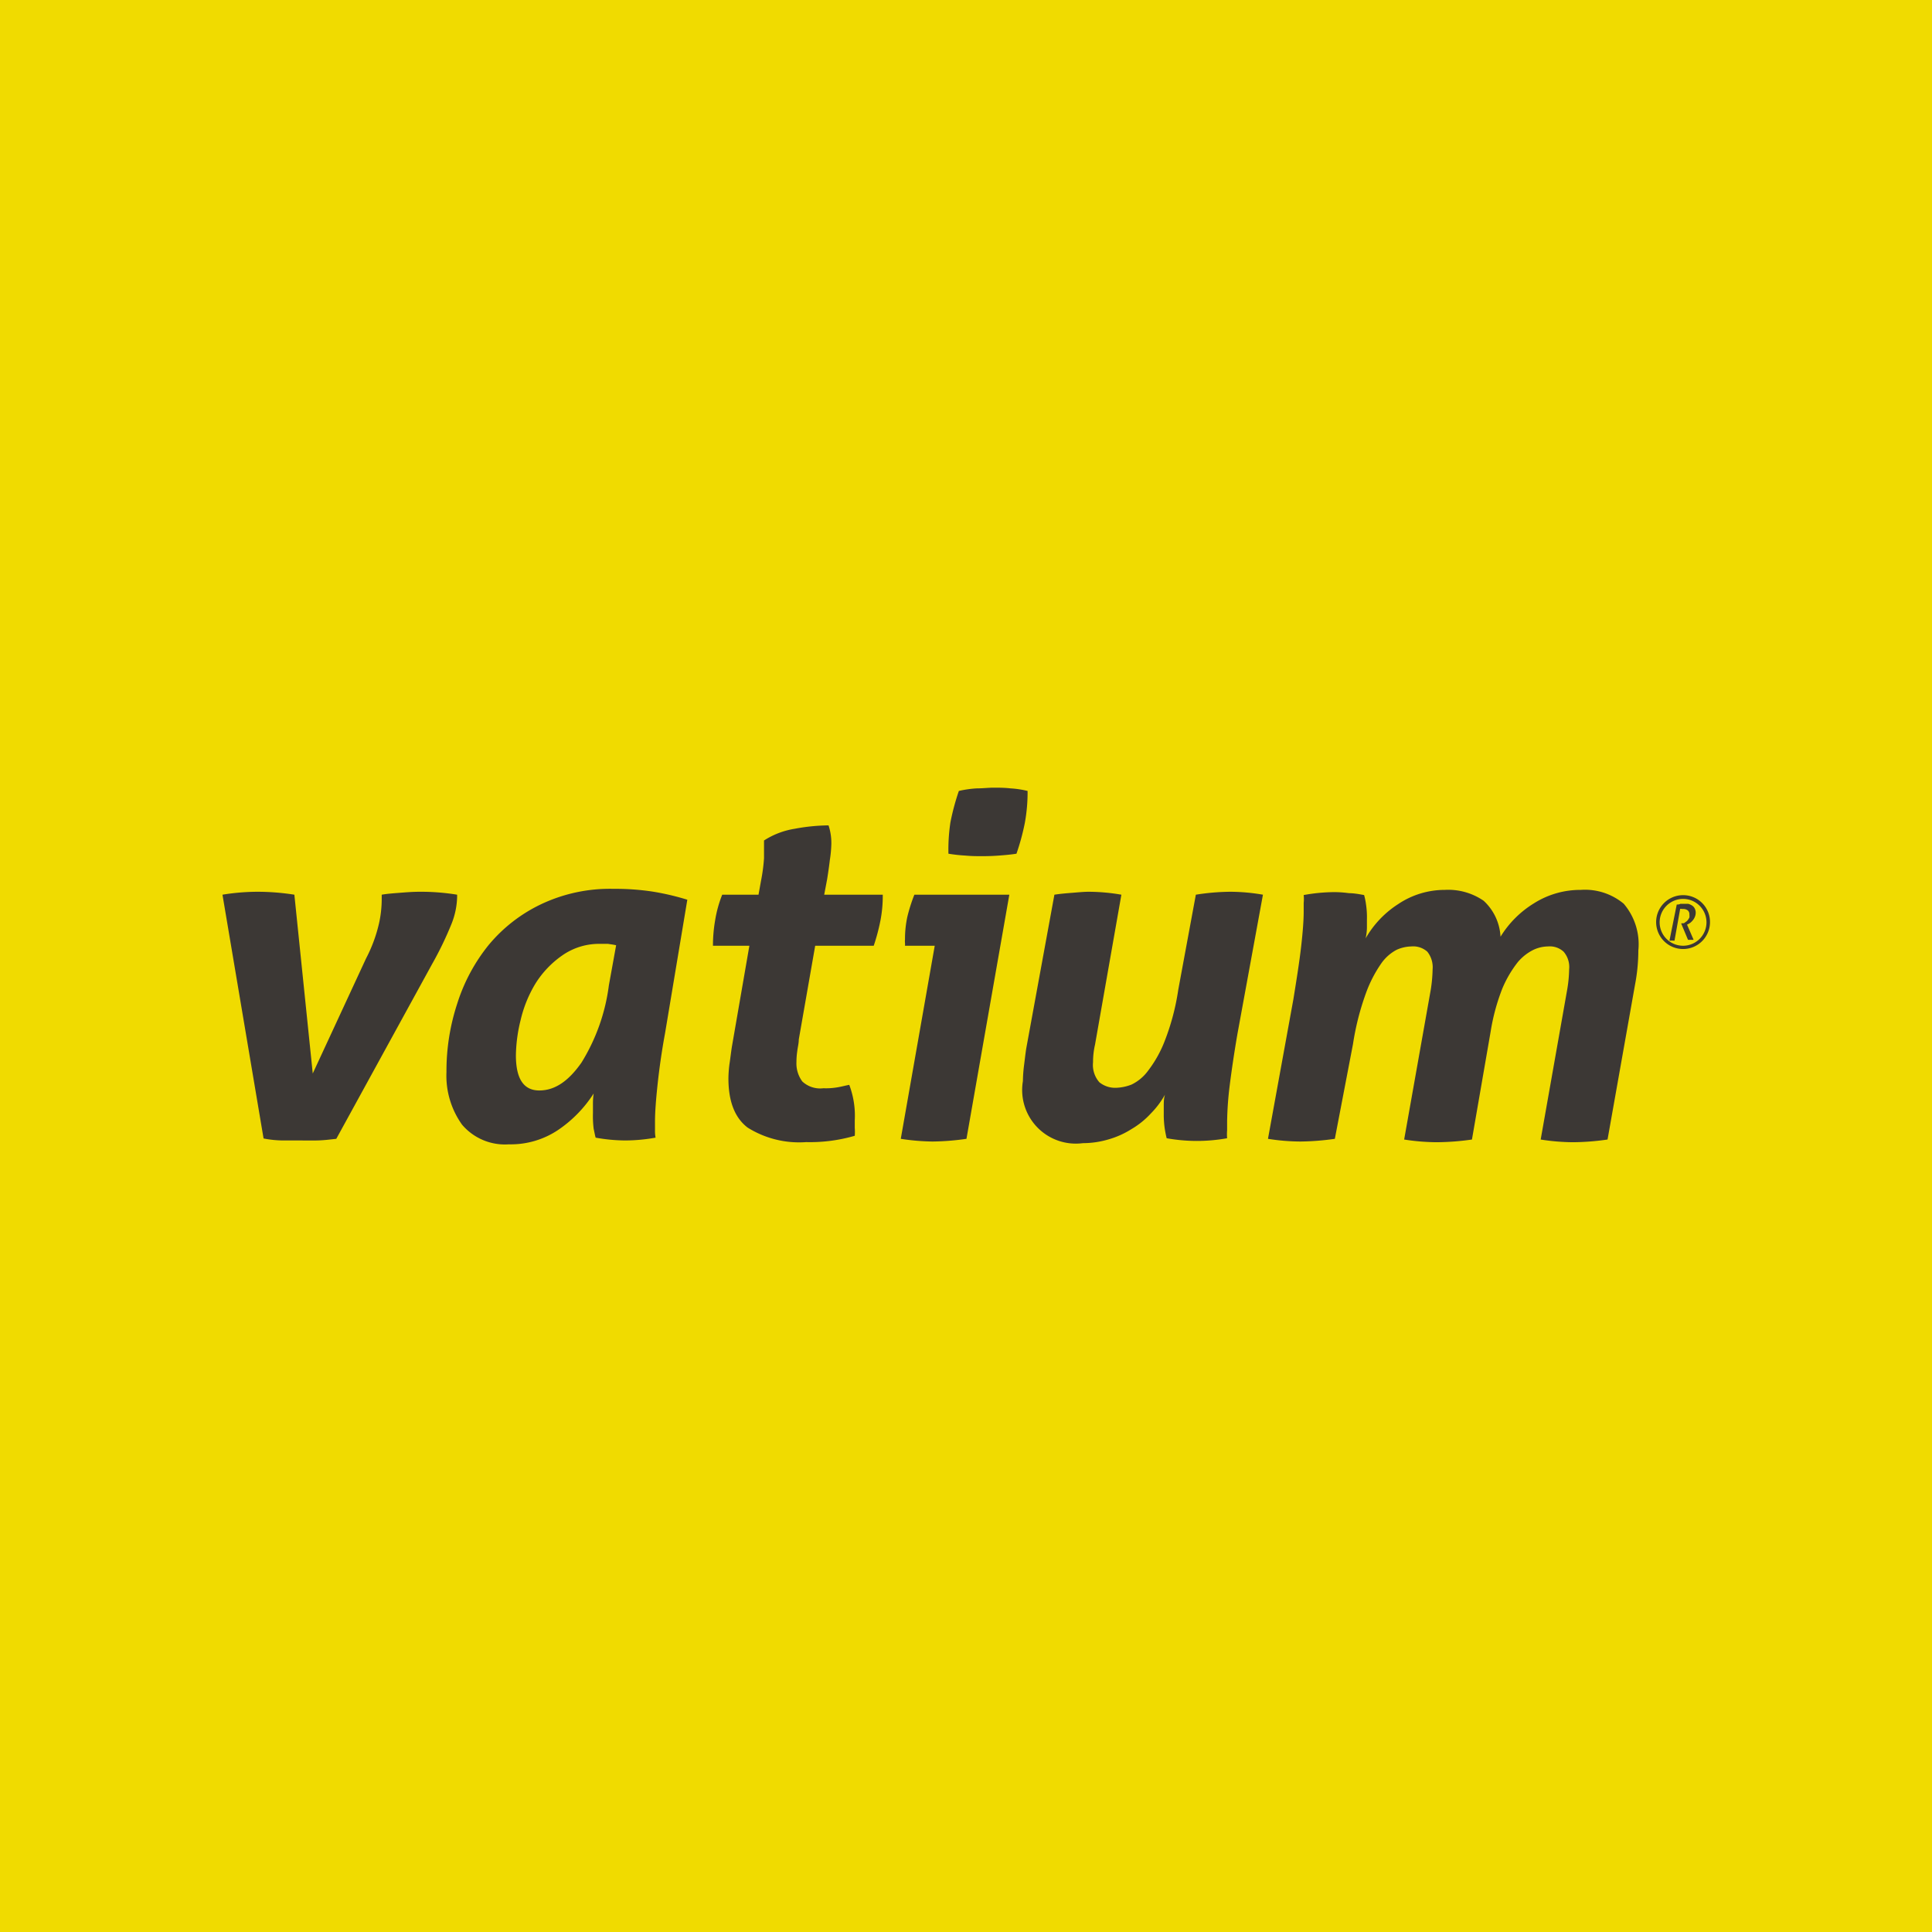 <svg xmlns="http://www.w3.org/2000/svg" viewBox="0 0 165 165"><defs><style>.cls-1{fill:#f0db00;}.cls-2{fill:#3c3835;}</style></defs><g id="Capa_2" data-name="Capa 2"><g id="Capa_1-2" data-name="Capa 1"><rect class="cls-1" width="165" height="165"/><path class="cls-2" d="M19,76.41a18.85,18.85,0,0,1,3-.25,20.36,20.36,0,0,1,3.14.25l1.57,15.27,4.55-9.82a12.46,12.46,0,0,0,1.11-3,9.6,9.6,0,0,0,.23-2v-.45c.45-.08,1-.12,1.52-.16s1.11-.09,1.71-.09a19.2,19.2,0,0,1,3.21.25v.2a6.57,6.57,0,0,1-.47,2.27,29.19,29.19,0,0,1-1.67,3.46L28.72,97.26c-.55.06-1.09.13-1.65.14s-1.05,0-1.43,0-.86,0-1.49,0a9,9,0,0,1-1.64-.17Z"/><path class="cls-2" d="M56.8,88.23c-.31,1.68-.51,3.16-.65,4.48s-.21,2.33-.21,3.05v.74a3.12,3.12,0,0,0,.05.66,14.91,14.91,0,0,1-2.61.24,14.7,14.7,0,0,1-2.51-.24c-.06-.21-.1-.45-.17-.76a9,9,0,0,1-.06-1.34v-.74a6.12,6.12,0,0,1,.06-.93,10.8,10.8,0,0,1-3,3.09,7.26,7.26,0,0,1-4.24,1.25,4.8,4.8,0,0,1-4-1.68,7.18,7.18,0,0,1-1.33-4.49,18.45,18.45,0,0,1,.92-5.85,15.24,15.24,0,0,1,2.68-5,13.17,13.17,0,0,1,4.47-3.48,13.73,13.73,0,0,1,6.19-1.32,21.33,21.33,0,0,1,3.31.23,21.58,21.58,0,0,1,3,.7Zm-4.18-7.5c-.23-.06-.46-.08-.68-.12h-.65a5.48,5.48,0,0,0-3.29,1A8.26,8.26,0,0,0,45.73,84a10.68,10.68,0,0,0-1.27,3.13,13.12,13.12,0,0,0-.4,3c0,2,.66,3,2,3s2.5-.81,3.6-2.38A16.52,16.52,0,0,0,52,84.15Z"/><path class="cls-2" d="M64,80.77H60.89a12.53,12.53,0,0,1,.18-2.14,10.31,10.31,0,0,1,.61-2.22h3.1L65,75.19a14.9,14.9,0,0,0,.25-1.89c0-.6,0-1.09,0-1.52a6.82,6.82,0,0,1,2.62-1,16.34,16.34,0,0,1,2.89-.29A4.76,4.76,0,0,1,71,72.06a10.42,10.42,0,0,1-.13,1.4c-.06.52-.13,1-.23,1.63l-.25,1.32h5a10.9,10.9,0,0,1-.2,2.22,17.14,17.14,0,0,1-.57,2.14h-5l-1.4,8c0,.35-.1.7-.13,1a6.16,6.16,0,0,0-.07.92,2.58,2.58,0,0,0,.5,1.67,2.23,2.23,0,0,0,1.8.58,5.76,5.76,0,0,0,1.21-.08c.36-.06.68-.15,1-.21A7.45,7.45,0,0,1,73,95.68v.65A4.36,4.36,0,0,1,73,97a13.7,13.7,0,0,1-4.15.54,8.28,8.28,0,0,1-5-1.24c-1.1-.84-1.64-2.24-1.64-4.2a10.18,10.18,0,0,1,.09-1.23c.07-.45.12-.91.2-1.44Z"/><path class="cls-2" d="M79.83,80.77H77.29a1.93,1.93,0,0,0,0-.24,1.23,1.23,0,0,1,0-.29,9,9,0,0,1,.2-1.94,14.14,14.14,0,0,1,.6-1.89H86.2L82.54,97.26a21.67,21.67,0,0,1-2.89.23,19.07,19.07,0,0,1-2.72-.23ZM81,72.91a15.55,15.55,0,0,1,.17-2.68,20.37,20.37,0,0,1,.72-2.68,9.06,9.06,0,0,1,1.54-.22c.52,0,1-.06,1.42-.06s.93,0,1.45.06a8.13,8.13,0,0,1,1.46.22,14.53,14.53,0,0,1-.23,2.7,19.62,19.62,0,0,1-.72,2.66c-.5.08-1,.12-1.52.16s-1,.05-1.43.05-.87,0-1.4-.05A13.57,13.57,0,0,1,81,72.91Z"/><path class="cls-2" d="M90.05,76.41c.51-.08,1-.12,1.51-.16s1-.09,1.43-.09a16.79,16.79,0,0,1,2.78.25l-2.25,12.8a6.6,6.6,0,0,0-.17,1.51,2.24,2.24,0,0,0,.54,1.71,2.15,2.15,0,0,0,1.48.47,4,4,0,0,0,1.26-.27,3.81,3.81,0,0,0,1.43-1.2,10.14,10.14,0,0,0,1.42-2.55,20.11,20.11,0,0,0,1.15-4.36l1.5-8.11a19.56,19.56,0,0,1,2.94-.25,16.63,16.63,0,0,1,2.79.25l-2.18,11.9c-.29,1.68-.51,3.21-.67,4.48a27.8,27.8,0,0,0-.21,3v.74a4.24,4.24,0,0,0,0,.68,14.57,14.57,0,0,1-5.16,0c-.06-.22-.11-.49-.16-.78a8.27,8.27,0,0,1-.09-1.34c0-.24,0-.45,0-.7s0-.54.1-.9a7.28,7.28,0,0,1-1.2,1.6,7.13,7.13,0,0,1-1.66,1.34,7.53,7.53,0,0,1-2,.89,7.71,7.71,0,0,1-2.15.31,4.58,4.58,0,0,1-5.12-5.3,11.84,11.84,0,0,1,.09-1.29c.06-.45.11-.93.19-1.47Z"/><path class="cls-2" d="M110.46,85.34c.27-1.67.51-3.17.66-4.48s.22-2.31.22-3v-.74a3.3,3.3,0,0,0,0-.68,15,15,0,0,1,2.67-.25,9.84,9.84,0,0,1,1.2.09c.41,0,.85.08,1.29.16a5.58,5.58,0,0,1,.16.78,7.35,7.35,0,0,1,.08,1.32c0,.24,0,.49,0,.72a4.48,4.48,0,0,1-.11.88,8.46,8.46,0,0,1,2.77-2.92A7.13,7.13,0,0,1,123.39,76a5.33,5.33,0,0,1,3.32.93A4.49,4.49,0,0,1,128.15,80,8.65,8.65,0,0,1,131,77.15,7.4,7.4,0,0,1,135,76a5.17,5.17,0,0,1,3.67,1.18,5.32,5.32,0,0,1,1.25,4,15.54,15.54,0,0,1-.28,2.9l-2.35,13.24a21.39,21.39,0,0,1-2.94.23,18.27,18.27,0,0,1-2.77-.23l2.26-12.78a11.11,11.11,0,0,0,.17-1.75,2,2,0,0,0-.47-1.51,1.74,1.74,0,0,0-1.34-.45,3,3,0,0,0-1.24.29,4.12,4.12,0,0,0-1.35,1.07,9.78,9.78,0,0,0-1.3,2.22,17.57,17.57,0,0,0-1,3.67l-1.6,9.24a22.15,22.15,0,0,1-3,.23,18.42,18.42,0,0,1-2.79-.23l2.27-12.78a12.37,12.37,0,0,0,.16-1.75,2.13,2.13,0,0,0-.45-1.51,1.81,1.81,0,0,0-1.37-.45,3.2,3.2,0,0,0-1.26.29A3.74,3.74,0,0,0,118,82.23a11,11,0,0,0-1.34,2.58,22.73,22.73,0,0,0-1.11,4.36L114,97.26a22.39,22.39,0,0,1-2.94.23,18.06,18.06,0,0,1-2.77-.23Z"/><path class="cls-2" d="M143.2,77.25c.1,0,.21,0,.31-.06h.3l.37,0a1.15,1.15,0,0,1,.32.14.61.61,0,0,1,.22.23.76.76,0,0,1,.1.37.93.93,0,0,1-.08.39,1,1,0,0,1-.18.29,1.2,1.2,0,0,1-.23.22l-.25.14.56,1.29a1.06,1.06,0,0,1-.24,0,.93.93,0,0,1-.24,0l-.59-1.41,0,0a.12.12,0,0,0,.1,0l.14,0,.18-.13a.56.56,0,0,0,.16-.15,1.48,1.48,0,0,0,.13-.21.8.8,0,0,0,0-.24.43.43,0,0,0-.14-.37.63.63,0,0,0-.4-.12h-.11a.18.18,0,0,0-.14,0l-.48,2.7a.18.18,0,0,1-.11,0h-.21a.2.2,0,0,1-.11,0Z"/><path class="cls-2" d="M143.74,76.45a2.3,2.3,0,1,0,2.3,2.3A2.29,2.29,0,0,0,143.74,76.45Zm0,4.32a2,2,0,1,1,2-2A2,2,0,0,1,143.74,80.77Z"/></g></g></svg>